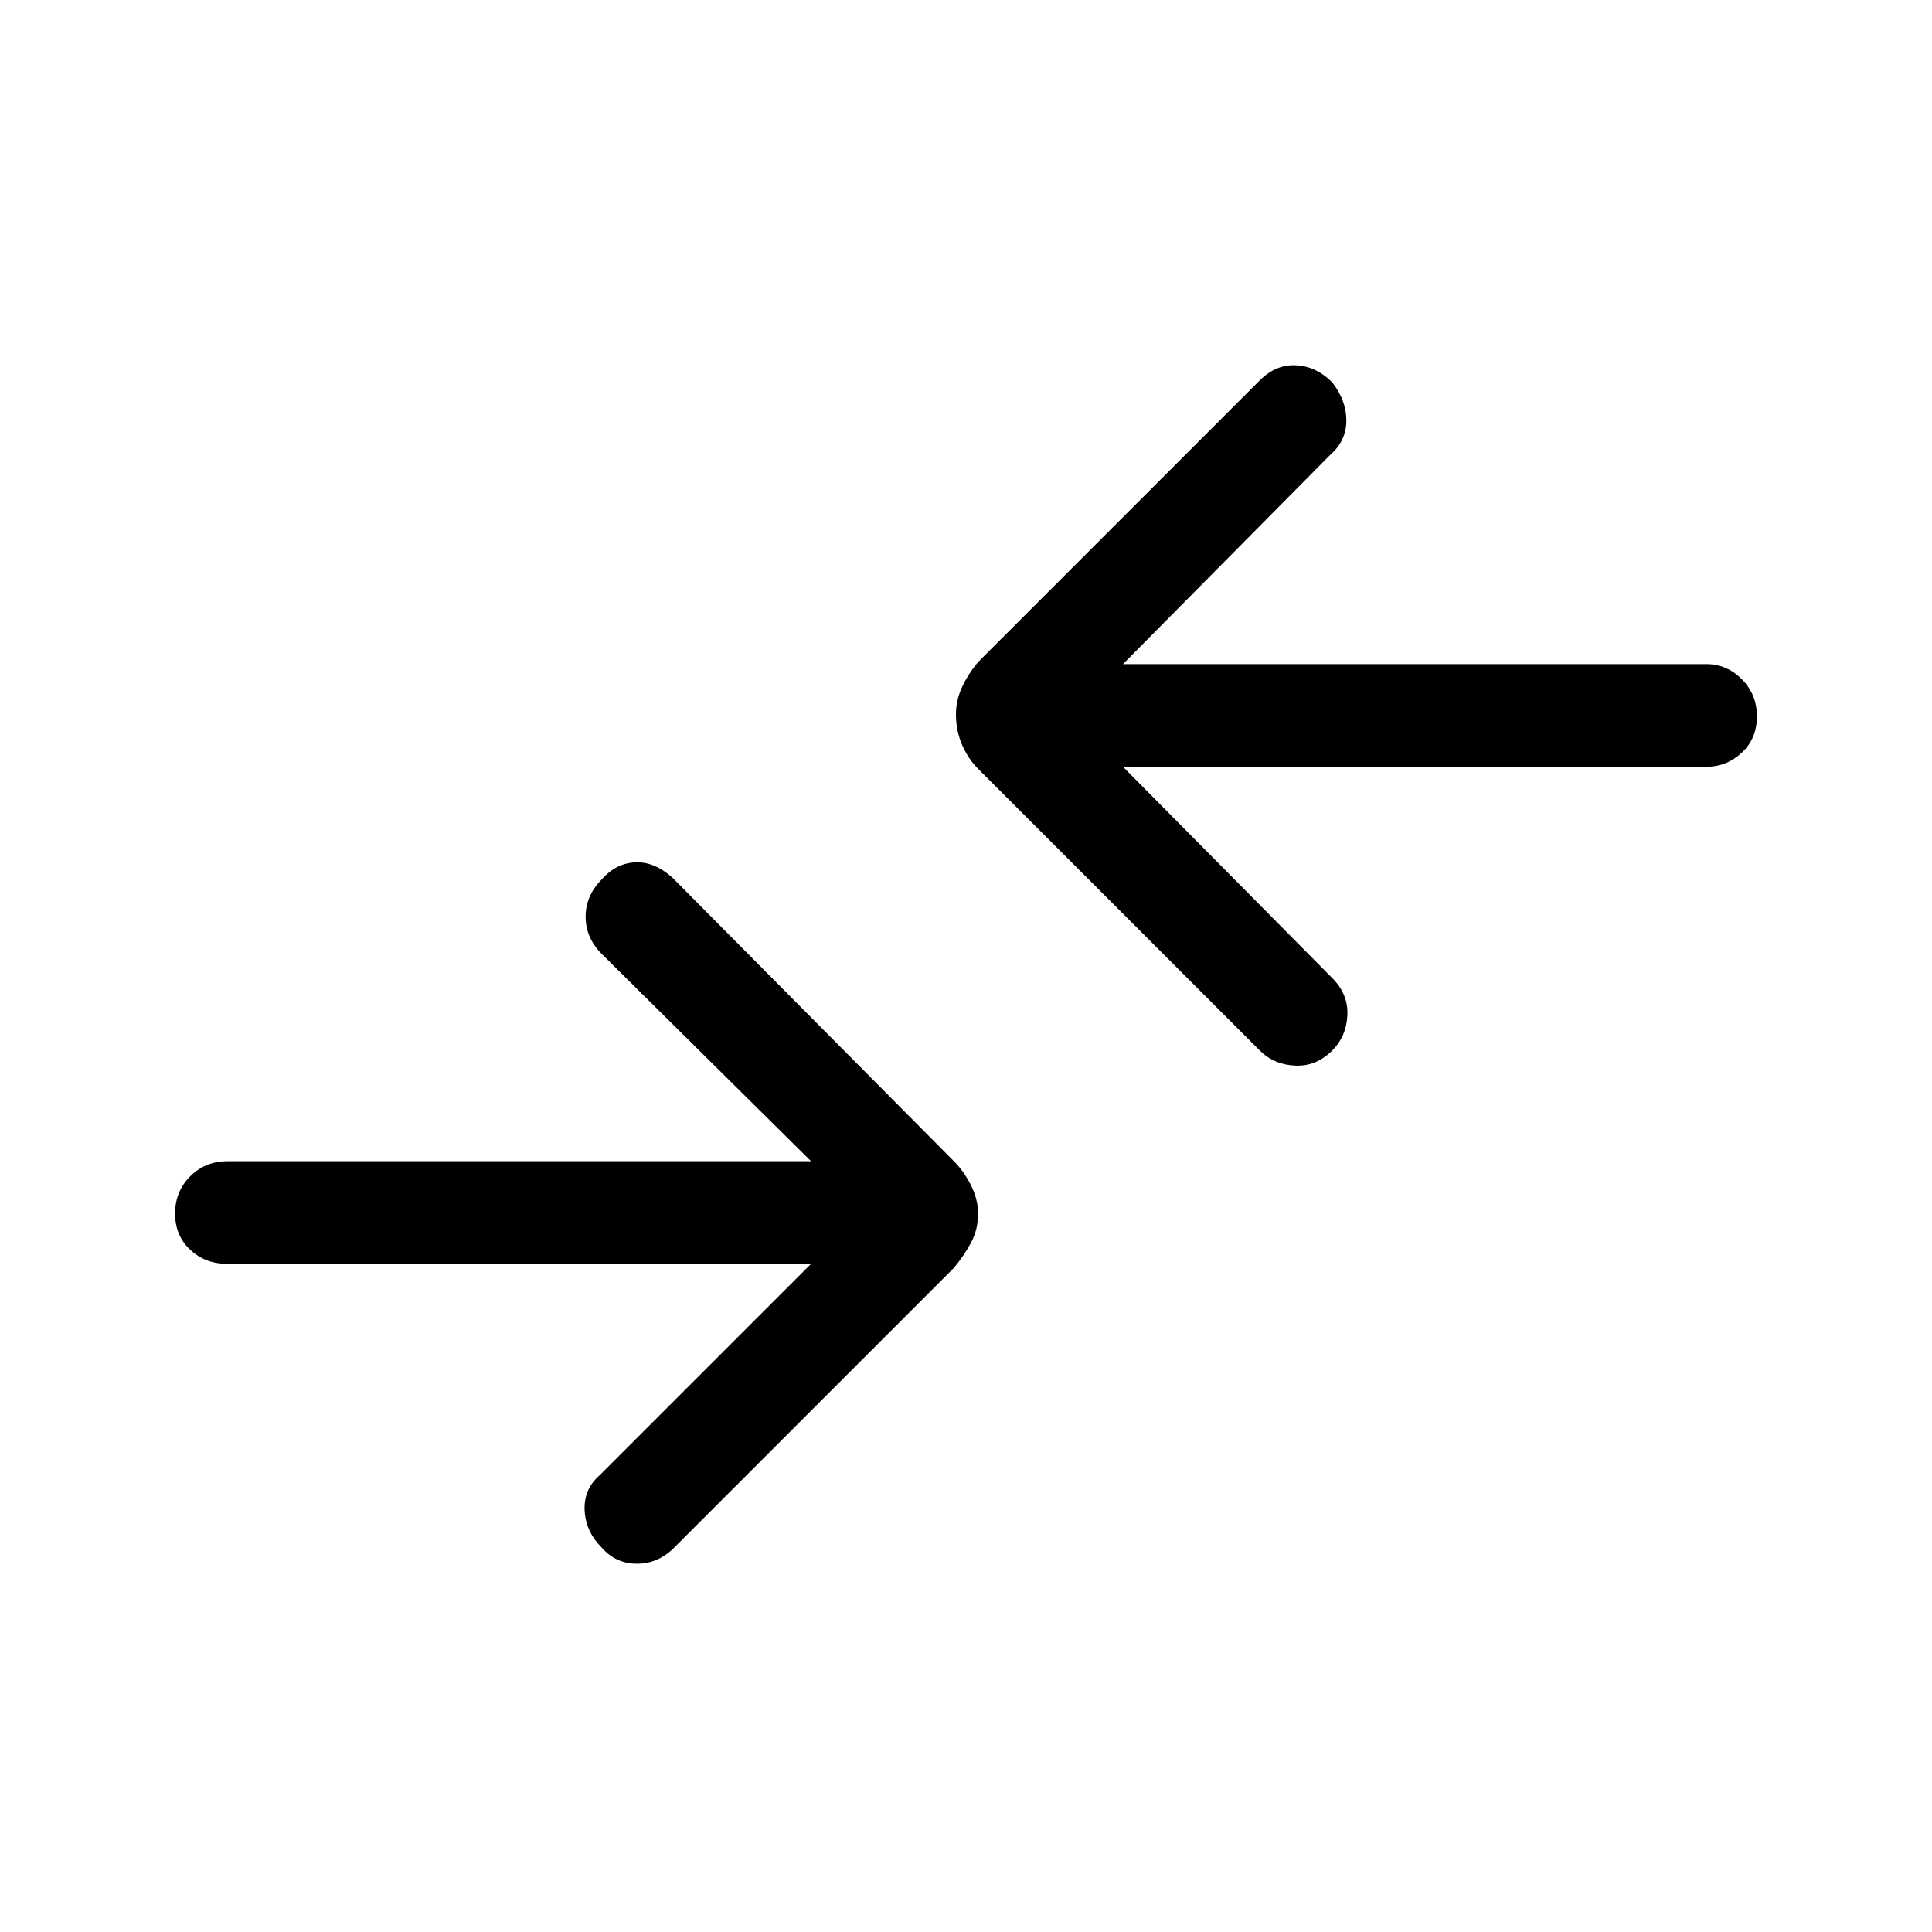 <svg xmlns="http://www.w3.org/2000/svg" height="40" width="40"><path d="M26.083 21.75 20.25 15.917Q20.042 15.708 19.917 15.417Q19.792 15.125 19.792 14.792Q19.792 14.5 19.917 14.229Q20.042 13.958 20.25 13.708L26.083 7.875Q26.417 7.542 26.833 7.563Q27.25 7.583 27.583 7.917Q27.875 8.292 27.875 8.708Q27.875 9.125 27.542 9.417L23.25 13.75H35.333Q35.75 13.75 36.062 14.062Q36.375 14.375 36.375 14.833Q36.375 15.292 36.062 15.583Q35.75 15.875 35.333 15.875H23.25L27.583 20.25Q27.917 20.583 27.896 21.021Q27.875 21.458 27.583 21.75Q27.25 22.083 26.812 22.062Q26.375 22.042 26.083 21.75ZM12.458 32.042Q12.75 32.375 13.188 32.375Q13.625 32.375 13.958 32.042L19.75 26.25Q19.958 26 20.104 25.729Q20.25 25.458 20.25 25.125Q20.25 24.833 20.104 24.542Q19.958 24.25 19.75 24.042L13.917 18.167Q13.542 17.833 13.146 17.854Q12.75 17.875 12.458 18.208Q12.125 18.542 12.125 18.979Q12.125 19.417 12.458 19.75L16.792 24.042H4.708Q4.25 24.042 3.938 24.354Q3.625 24.667 3.625 25.125Q3.625 25.583 3.938 25.875Q4.25 26.167 4.708 26.167H16.792L12.417 30.542Q12.083 30.833 12.104 31.271Q12.125 31.708 12.458 32.042Z"/></svg>